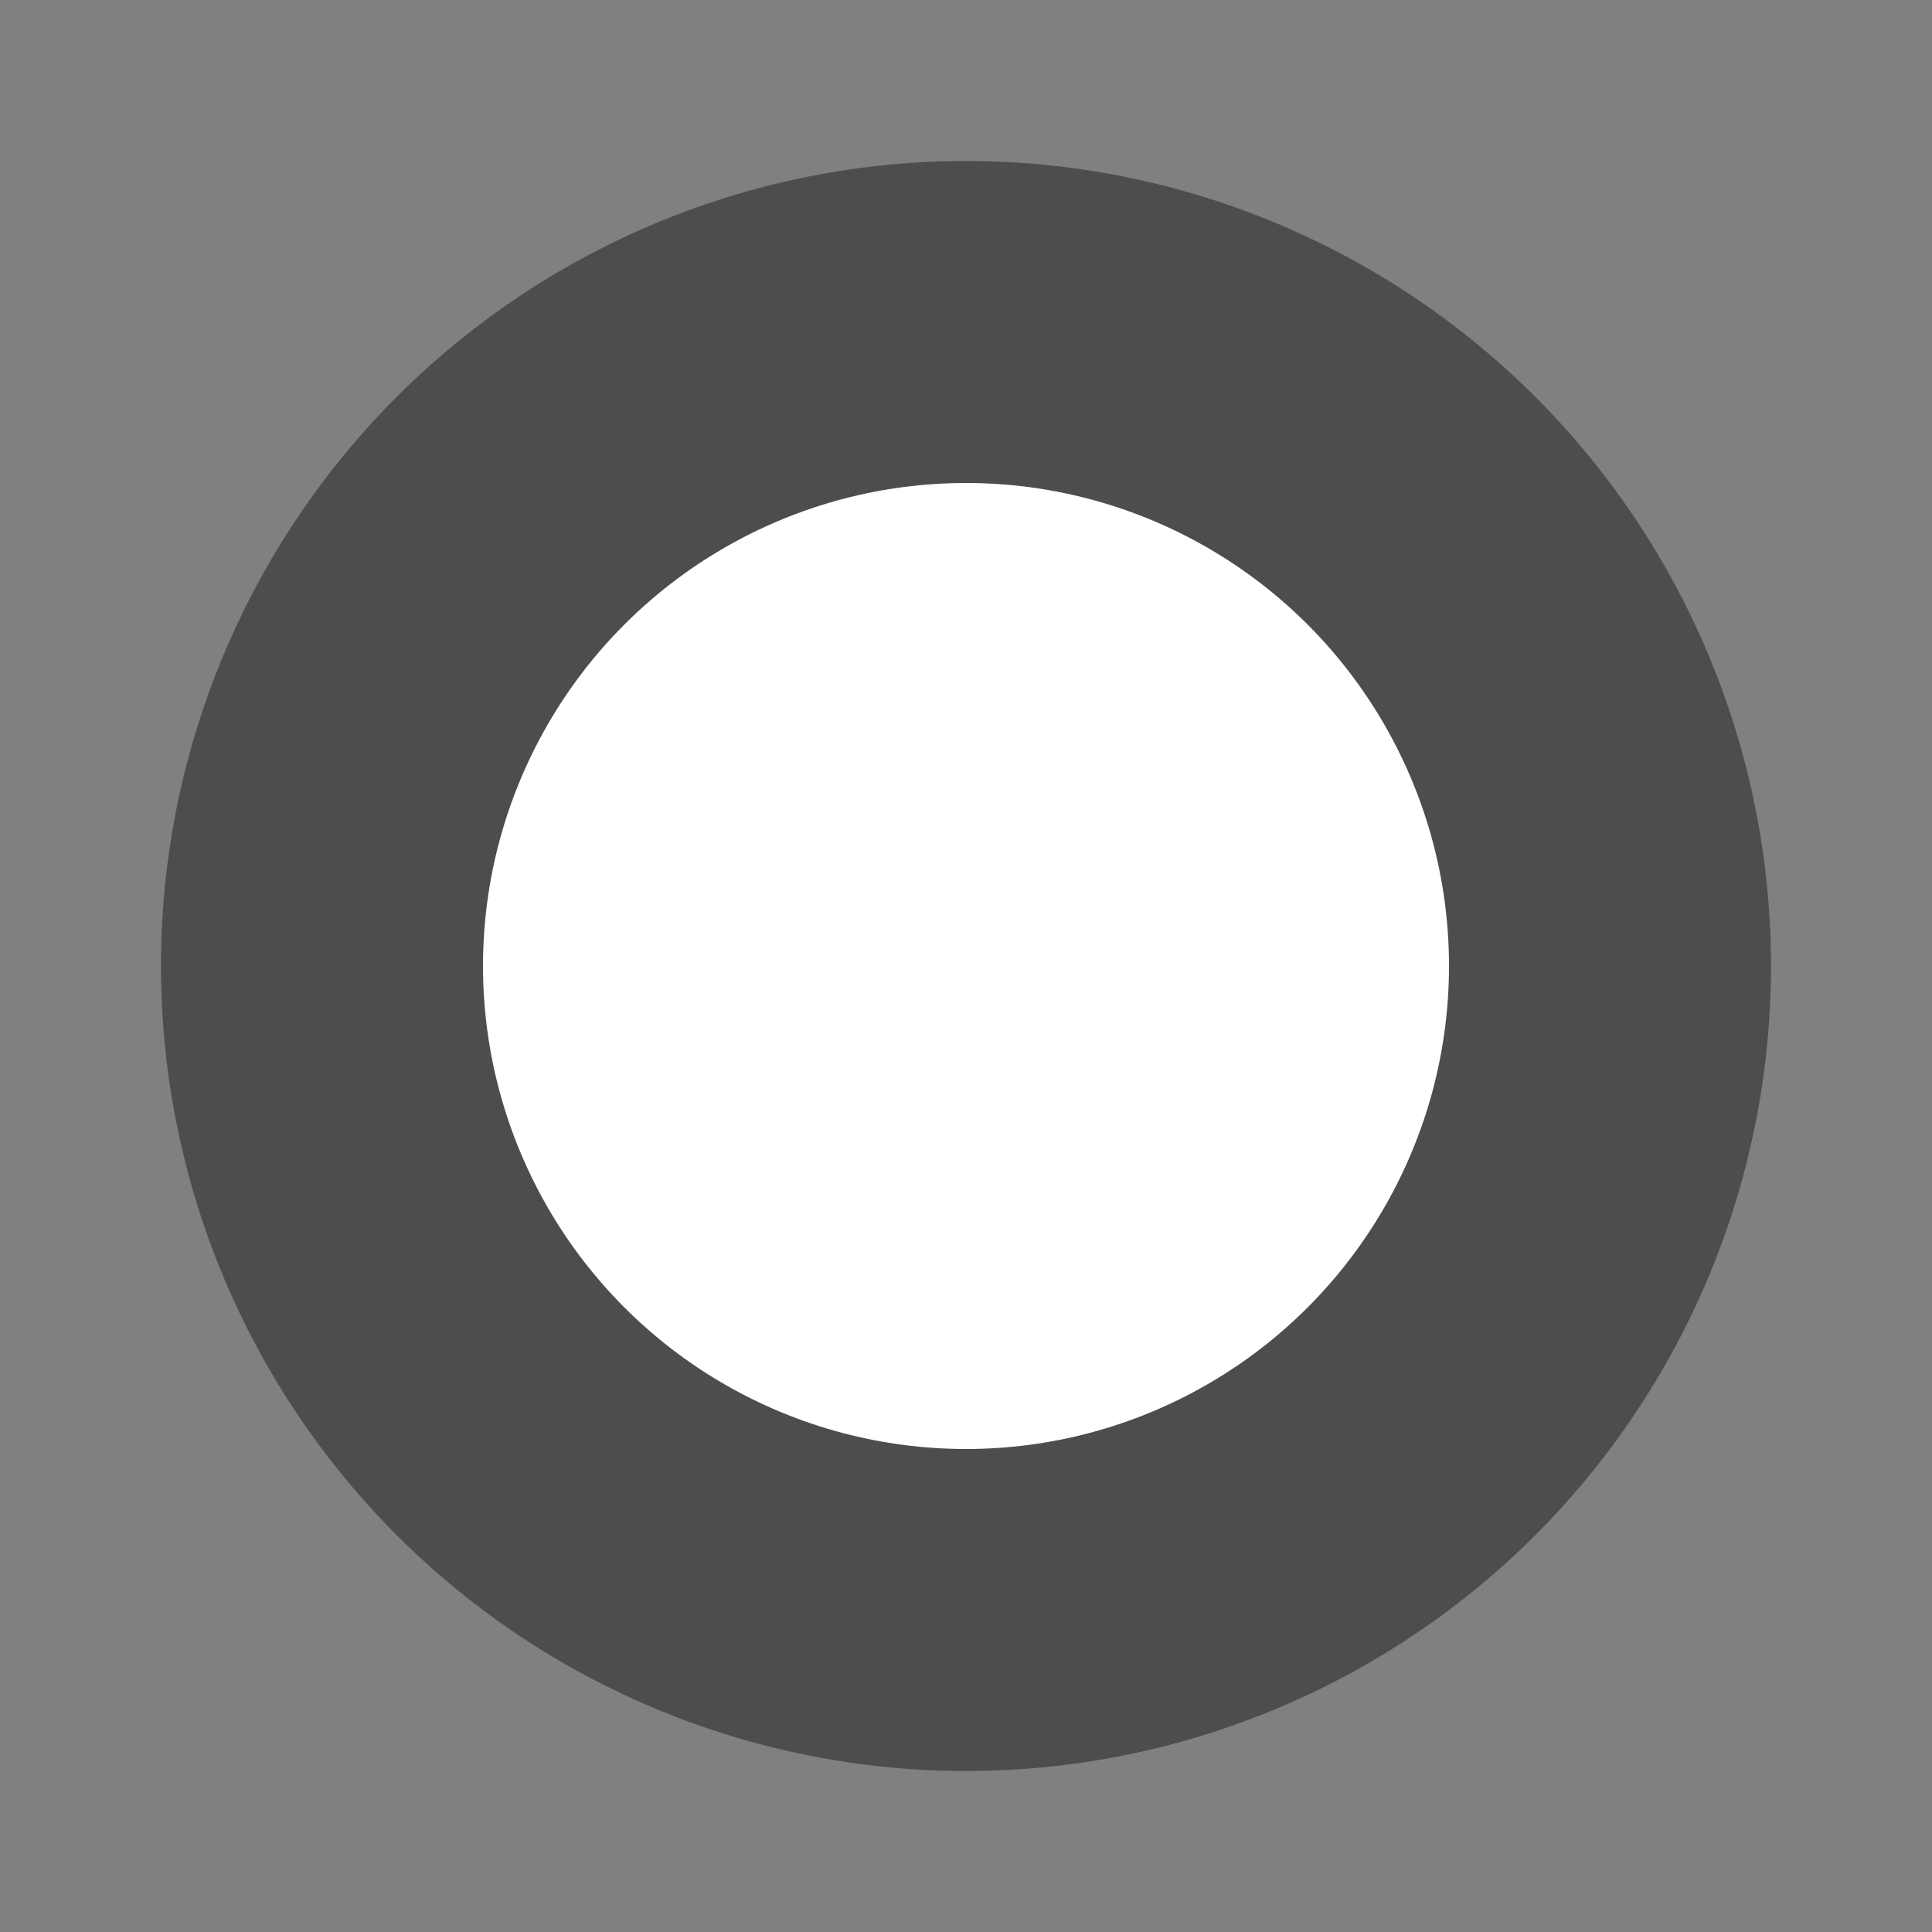 <svg xmlns="http://www.w3.org/2000/svg" viewBox="0 0 24 24" width="240" height="240">
  <rect x="0" y="0" width="24" height="24" fill="#808080" stroke="none"/>
  <circle cx="12" cy="12" r="10" fill="#4d4d4d"/>
  <circle cx="12" cy="12" r="6" fill="#ffffff"/>
</svg>
